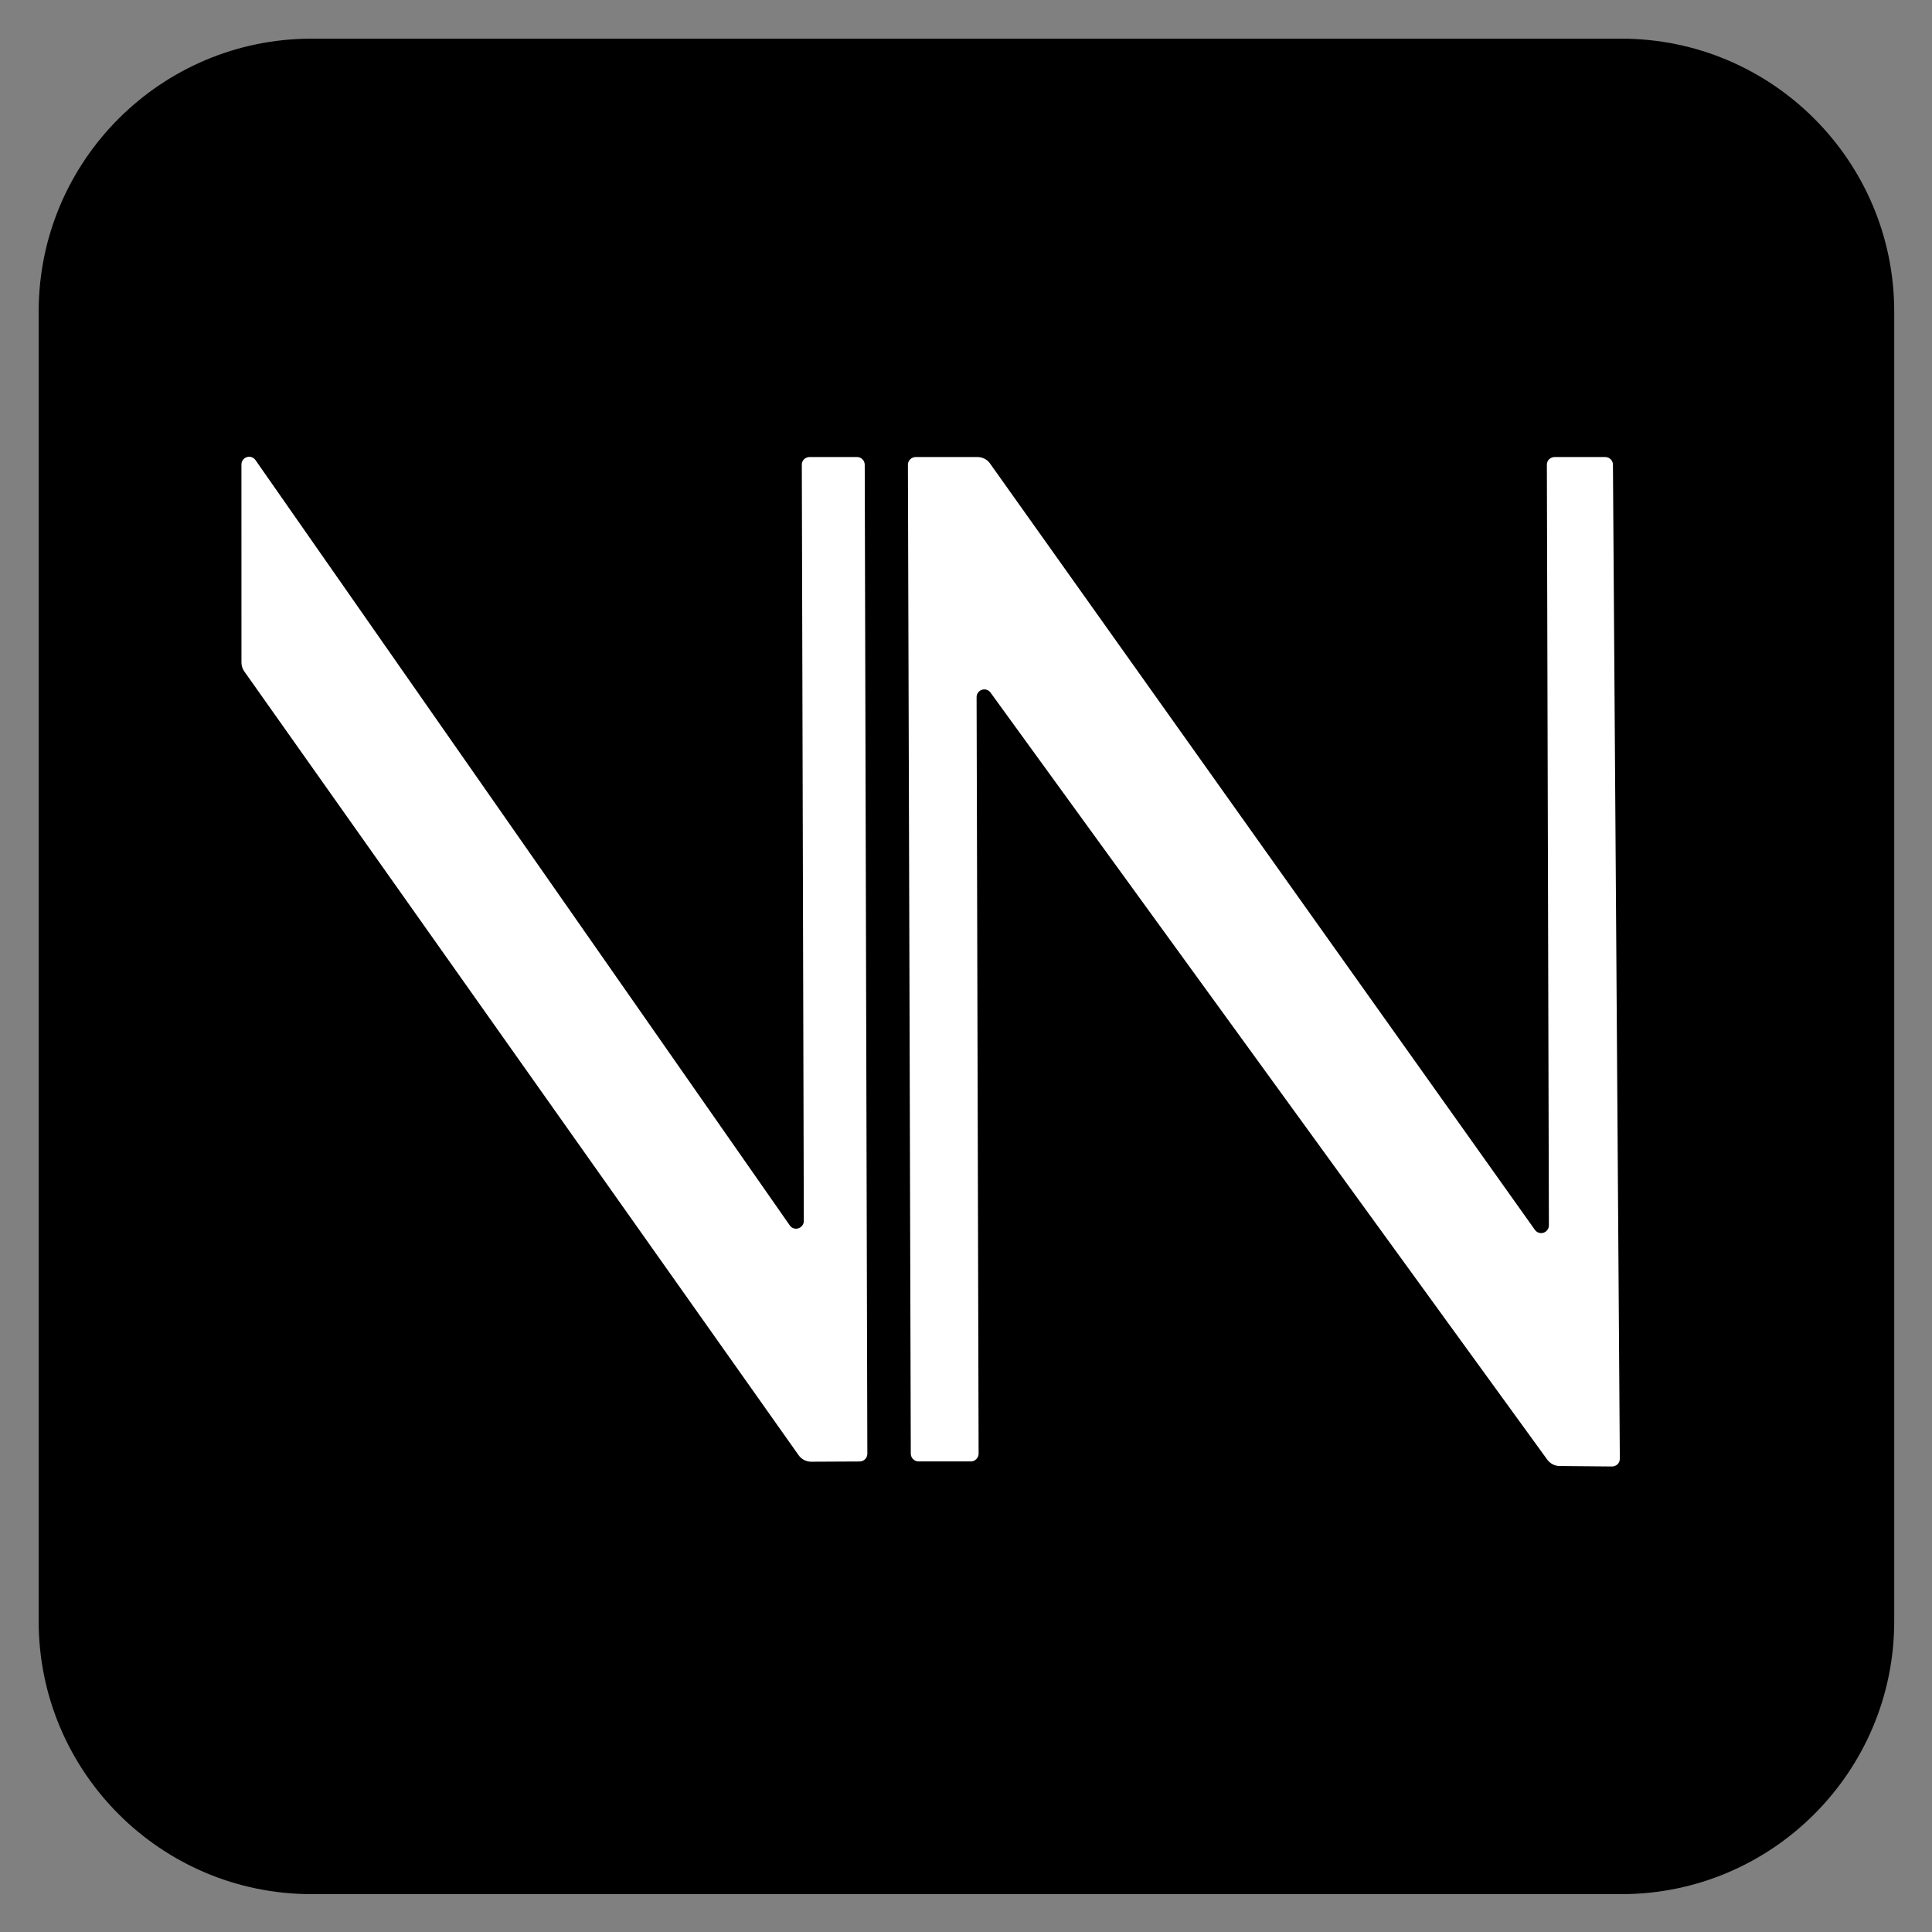 <?xml version="1.0" encoding="UTF-8" standalone="no"?>
<!DOCTYPE svg PUBLIC "-//W3C//DTD SVG 1.1//EN" "http://www.w3.org/Graphics/SVG/1.1/DTD/svg11.dtd">
<svg width="100%" height="100%" viewBox="0 0 500 500" version="1.1" xmlns="http://www.w3.org/2000/svg" xmlns:xlink="http://www.w3.org/1999/xlink" xml:space="preserve" xmlns:serif="http://www.serif.com/" style="fill-rule:evenodd;clip-rule:evenodd;stroke-linejoin:round;stroke-miterlimit:2;">
    <rect x="0" y="0" width="500" height="500" fill="#808080" stroke="none"/>
    <g transform="matrix(1.037,0,0,1.027,-10.95,-9.128)">
        <path d="M483.292,87.402C483.292,49.447 452.774,18.633 415.183,18.633L88.321,18.633C50.73,18.633 20.211,49.447 20.211,87.402L20.211,417.432C20.211,455.387 50.73,486.202 88.321,486.202L415.183,486.202C452.774,486.202 483.292,455.387 483.292,417.432L483.292,87.402Z"/>
    </g>
    <g>
        <g transform="matrix(32.203,0,0.081,30.416,-3451.4,-3105.6)">
            <path d="M114.27,114.539C114.236,114.539 114.208,114.509 114.208,114.473C114.208,113.725 114.207,106.809 114.206,106.059C114.206,106.041 114.213,106.024 114.225,106.012C114.236,106 114.252,105.993 114.269,105.993L114.765,105.993C114.805,105.993 114.843,106.013 114.866,106.048C115.254,106.628 118.571,111.586 119.228,112.568C119.244,112.592 119.272,112.602 119.298,112.593C119.323,112.584 119.341,112.559 119.341,112.53L119.341,106.059C119.341,106.041 119.347,106.024 119.359,106.012C119.371,106 119.387,105.993 119.403,105.993L119.81,105.993C119.844,105.993 119.872,106.022 119.872,106.058C119.875,106.807 119.903,113.759 119.906,114.516C119.906,114.533 119.9,114.55 119.888,114.563C119.876,114.575 119.86,114.582 119.843,114.582C119.738,114.581 119.527,114.579 119.422,114.578C119.383,114.578 119.346,114.557 119.323,114.524C118.932,113.951 115.53,108.971 114.865,107.997C114.85,107.974 114.822,107.965 114.796,107.973C114.77,107.982 114.753,108.008 114.753,108.036C114.753,109.085 114.753,113.855 114.753,114.473C114.753,114.49 114.746,114.507 114.735,114.519C114.723,114.532 114.707,114.539 114.691,114.539L114.27,114.539Z" style="fill:white;fill-rule:nonzero;"/>
        </g>
        <g transform="matrix(32.178,0,0.08,30.262,-3641.13,-3089.28)">
            <path d="M114.853,107.827C114.838,107.805 114.83,107.778 114.83,107.751C114.831,107.531 114.833,106.505 114.834,106.057C114.834,106.028 114.851,106.003 114.877,105.994C114.903,105.985 114.931,105.995 114.947,106.019C115.571,106.974 118.602,111.607 119.228,112.564C119.243,112.588 119.271,112.598 119.297,112.589C119.323,112.58 119.341,112.555 119.341,112.526L119.341,106.059C119.341,106.041 119.347,106.025 119.359,106.012C119.371,106 119.387,105.993 119.403,105.993L119.785,105.993C119.819,105.993 119.847,106.022 119.847,106.059C119.847,106.811 119.847,113.764 119.847,114.517C119.847,114.553 119.819,114.583 119.785,114.583C119.686,114.583 119.496,114.584 119.396,114.585C119.355,114.585 119.317,114.564 119.294,114.529C118.882,113.907 115.178,108.317 114.853,107.827Z" style="fill:white;fill-rule:nonzero;"/>
        </g>
    </g>
</svg>
